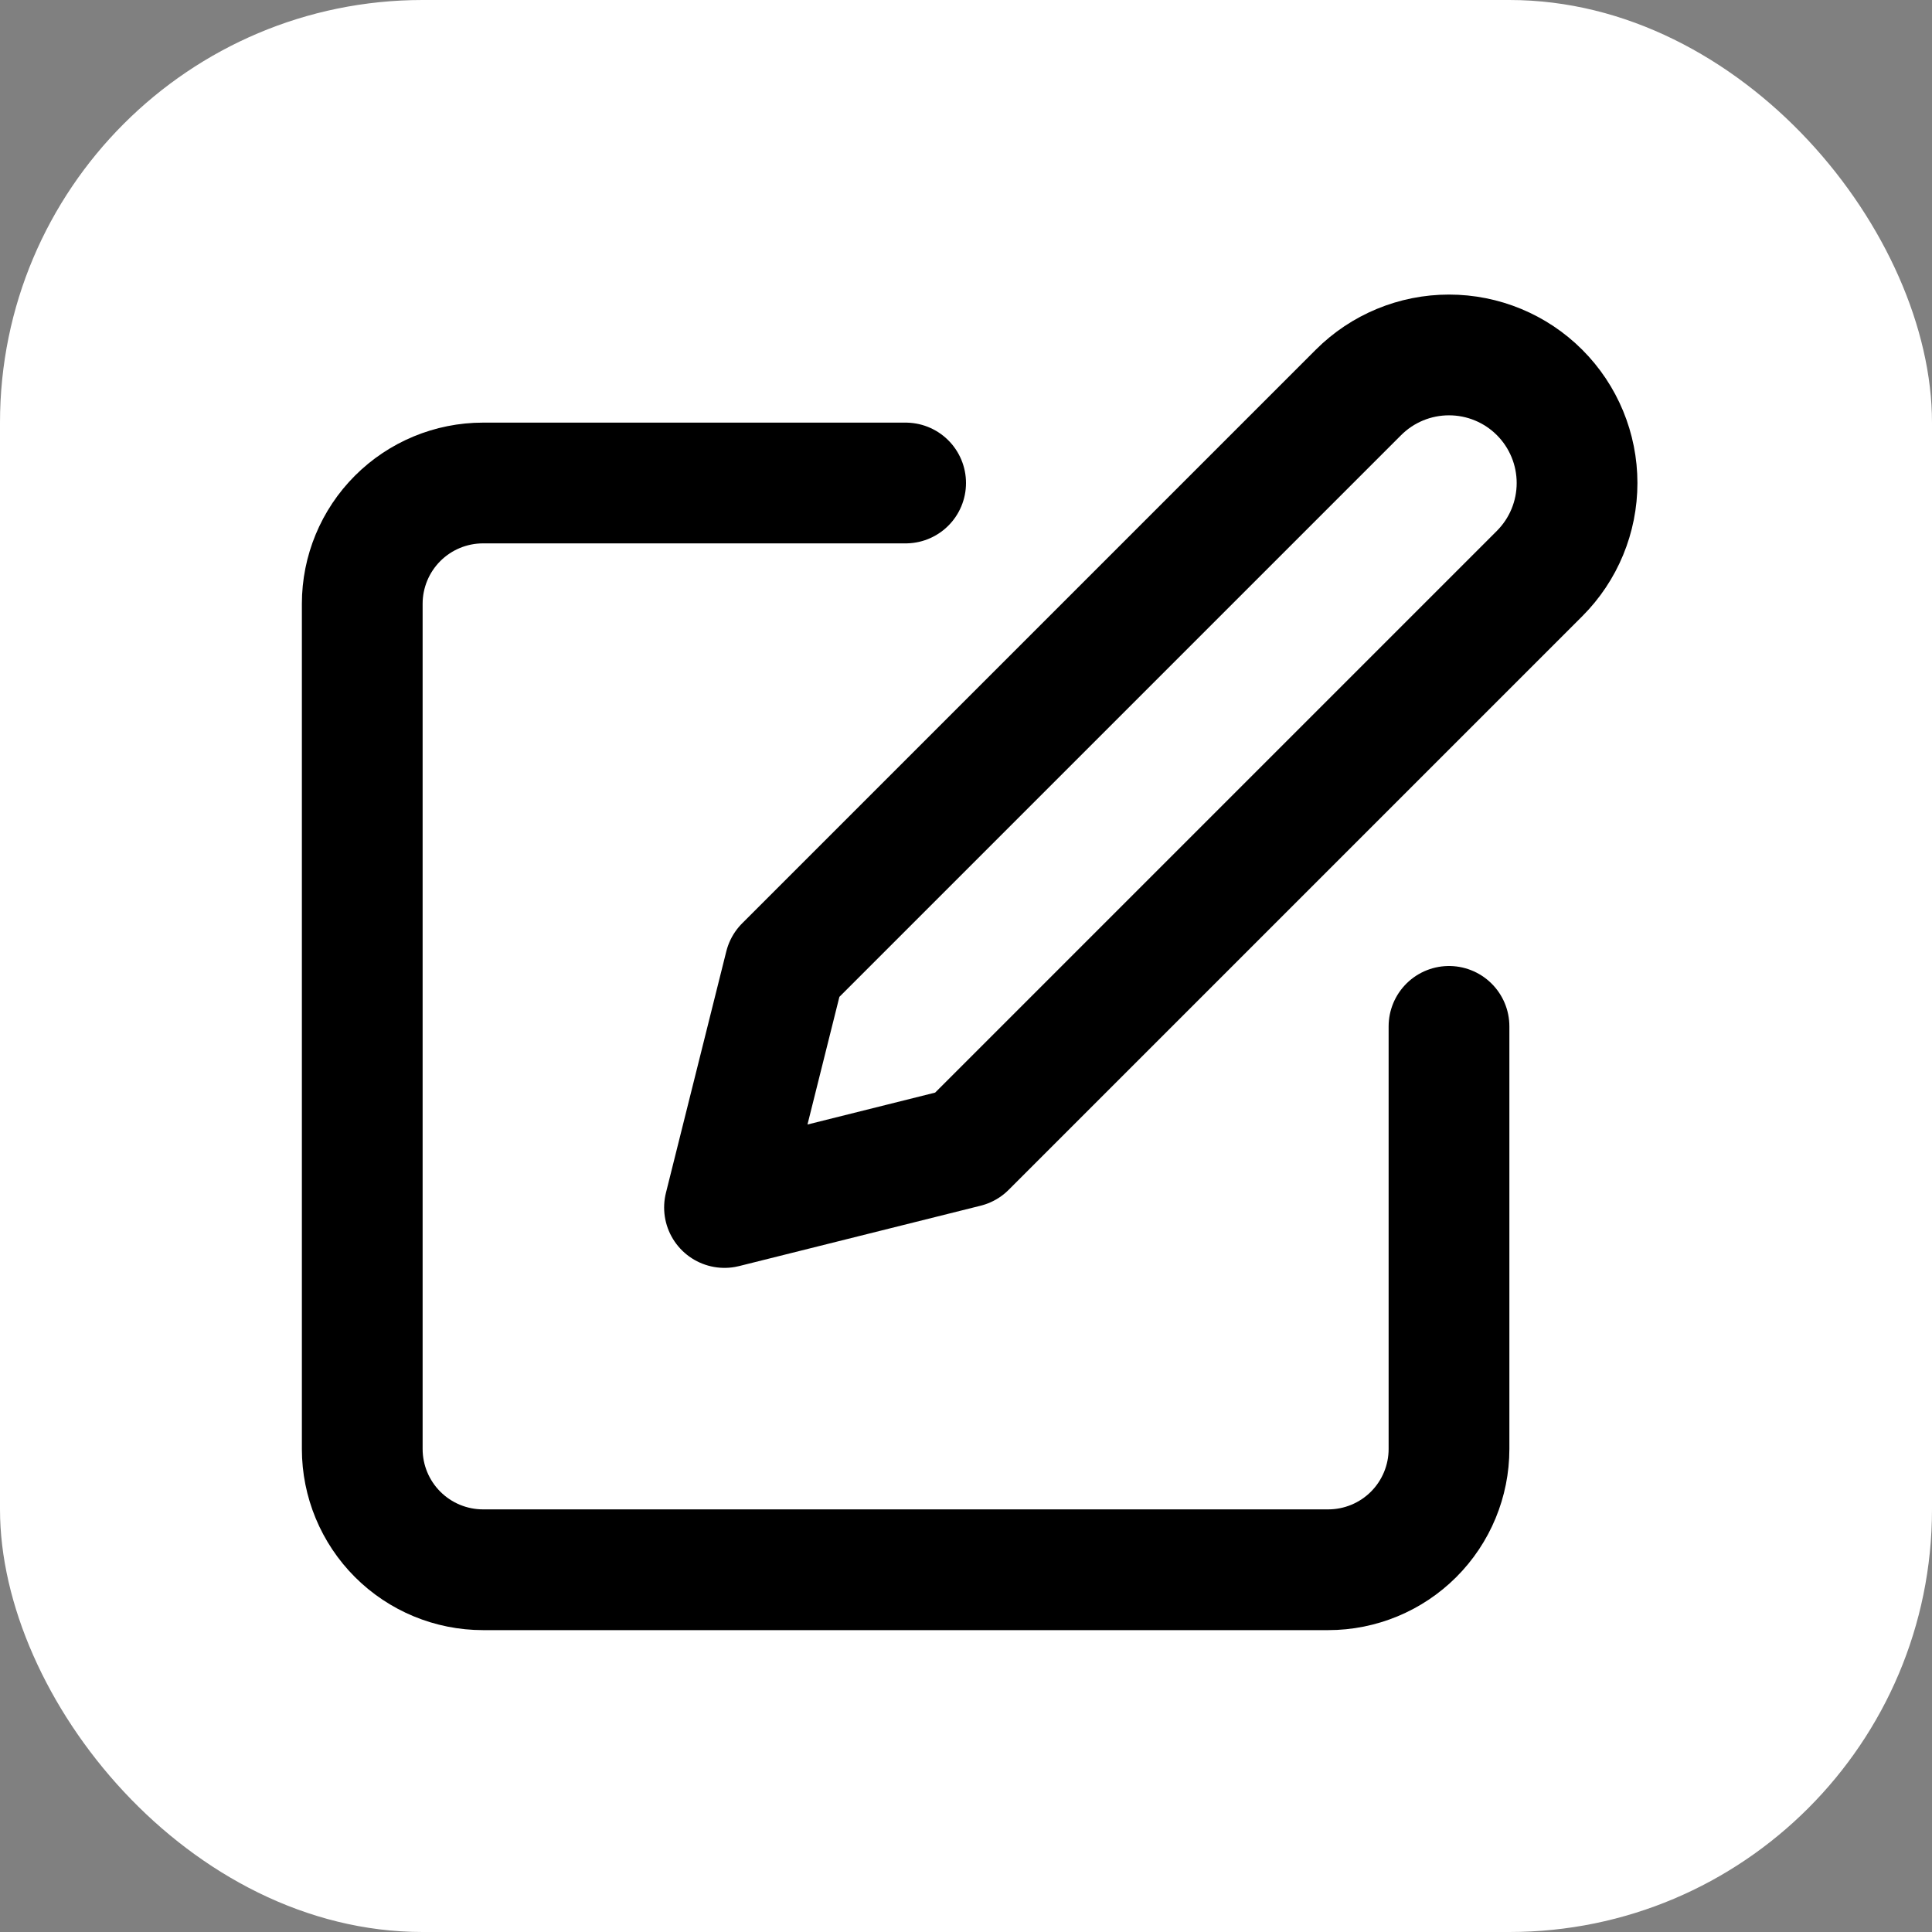 <svg width="32" height="32" viewBox="0 0 32 32" fill="none" xmlns="http://www.w3.org/2000/svg">
<rect x="0" y="0" width="32" height="32" fill="#808080" stroke="none"/>
<rect width="32" height="32" rx="7" fill="white"/>
<path d="M15 8H8C7.47 8 6.961 8.211 6.586 8.586C6.211 8.961 6 9.47 6 10V24C6 24.53 6.211 25.039 6.586 25.414C6.961 25.789 7.47 26 8 26H22C22.53 26 23.039 25.789 23.414 25.414C23.789 25.039 24 24.53 24 24V17" stroke="black" stroke-width="2" stroke-linecap="round" stroke-linejoin="round"/>
<path d="M22.5 6.5C22.898 6.102 23.437 5.879 24 5.879C24.563 5.879 25.102 6.102 25.5 6.5C25.898 6.898 26.121 7.438 26.121 8C26.121 8.563 25.898 9.102 25.5 9.5L16 19L12 20L13 16L22.5 6.5Z" stroke="black" stroke-width="2" stroke-linecap="round" stroke-linejoin="round"/>
</svg>

